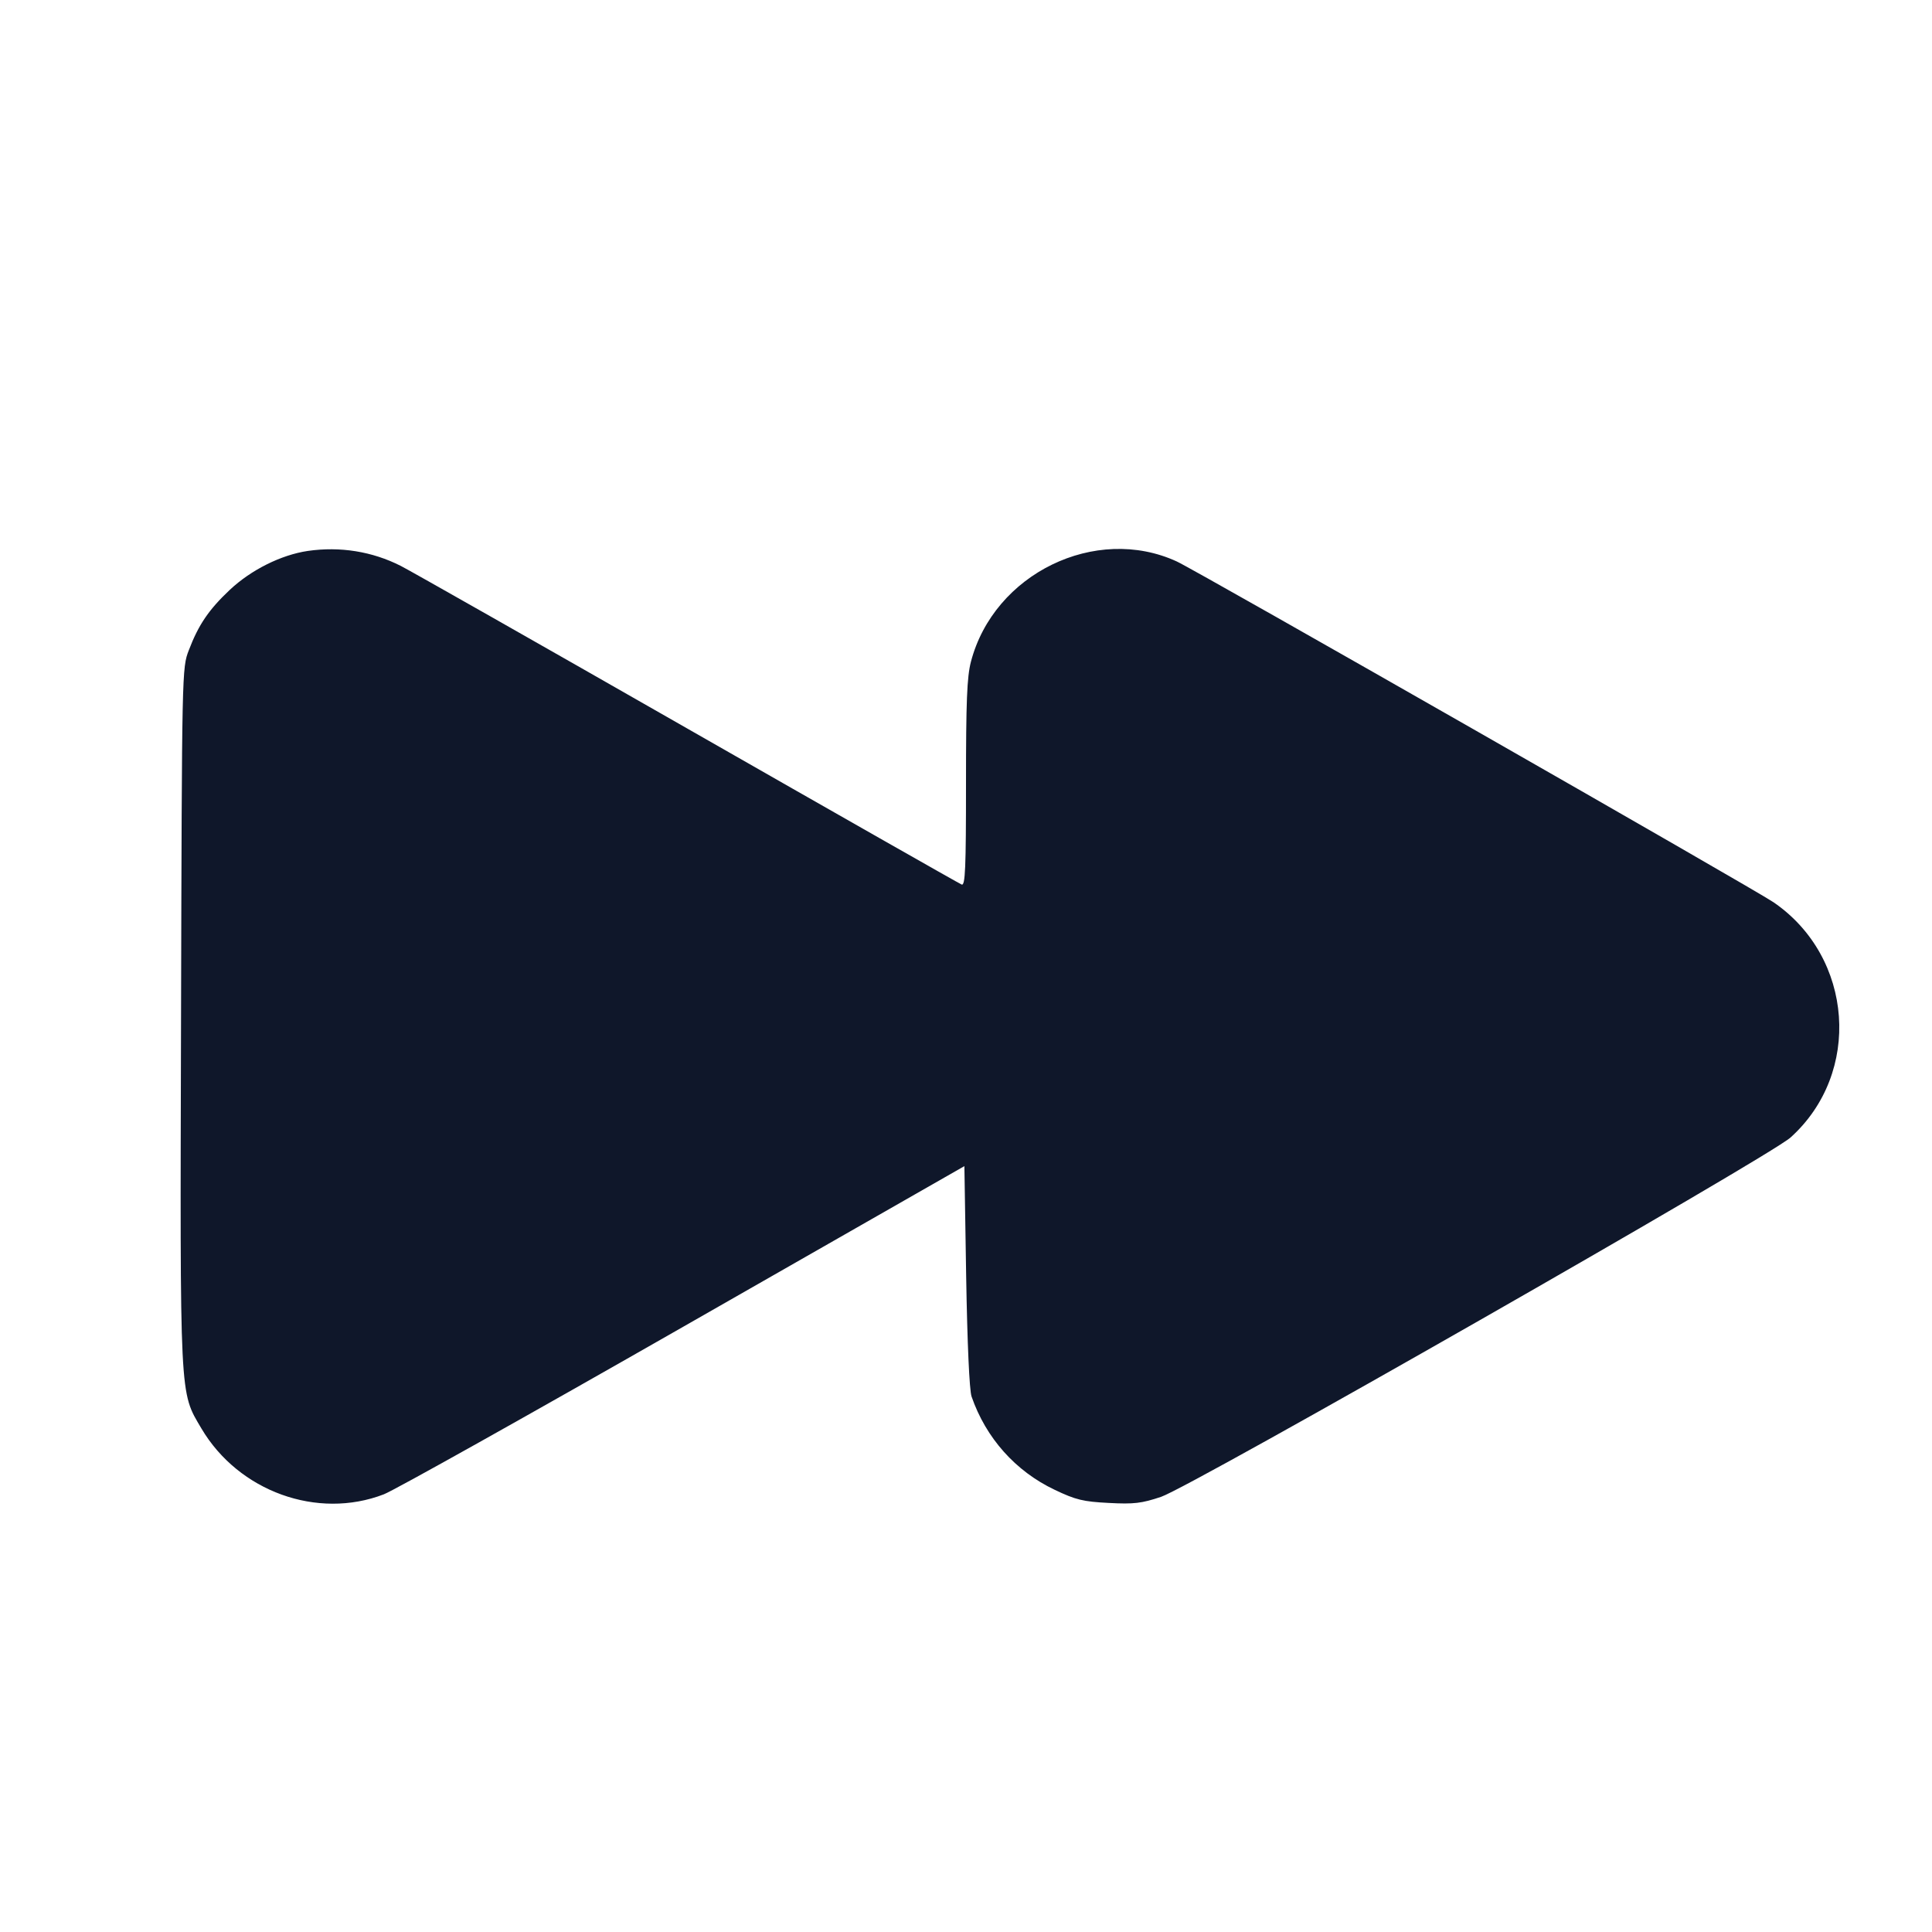 <svg width="24" height="24" viewBox="0 0 24 24" fill="none" xmlns="http://www.w3.org/2000/svg"><path d="M3.823 6.844 C 3.492 6.893,3.119 7.079,2.854 7.328 C 2.594 7.573,2.466 7.761,2.346 8.076 C 2.260 8.299,2.260 8.311,2.249 12.620 C 2.236 17.427,2.229 17.282,2.502 17.745 C 2.965 18.528,3.943 18.881,4.768 18.563 C 4.894 18.515,6.568 17.578,8.488 16.481 L 11.980 14.486 12.002 15.853 C 12.016 16.688,12.042 17.270,12.069 17.348 C 12.247 17.863,12.615 18.276,13.102 18.507 C 13.364 18.632,13.456 18.654,13.773 18.670 C 14.086 18.687,14.182 18.675,14.424 18.594 C 14.800 18.467,21.973 14.372,22.242 14.131 C 23.131 13.332,23.027 11.890,22.031 11.208 C 21.791 11.044,14.865 7.088,14.619 6.975 C 13.611 6.511,12.346 7.127,12.061 8.221 C 12.012 8.409,12.000 8.715,12.000 9.733 C 12.000 10.789,11.991 11.005,11.946 10.988 C 11.916 10.976,10.382 10.104,8.536 9.049 C 6.690 7.994,5.090 7.086,4.979 7.030 C 4.624 6.850,4.224 6.786,3.823 6.844 " fill="#0F172A" stroke="none" fill-rule="evenodd"></path></svg>